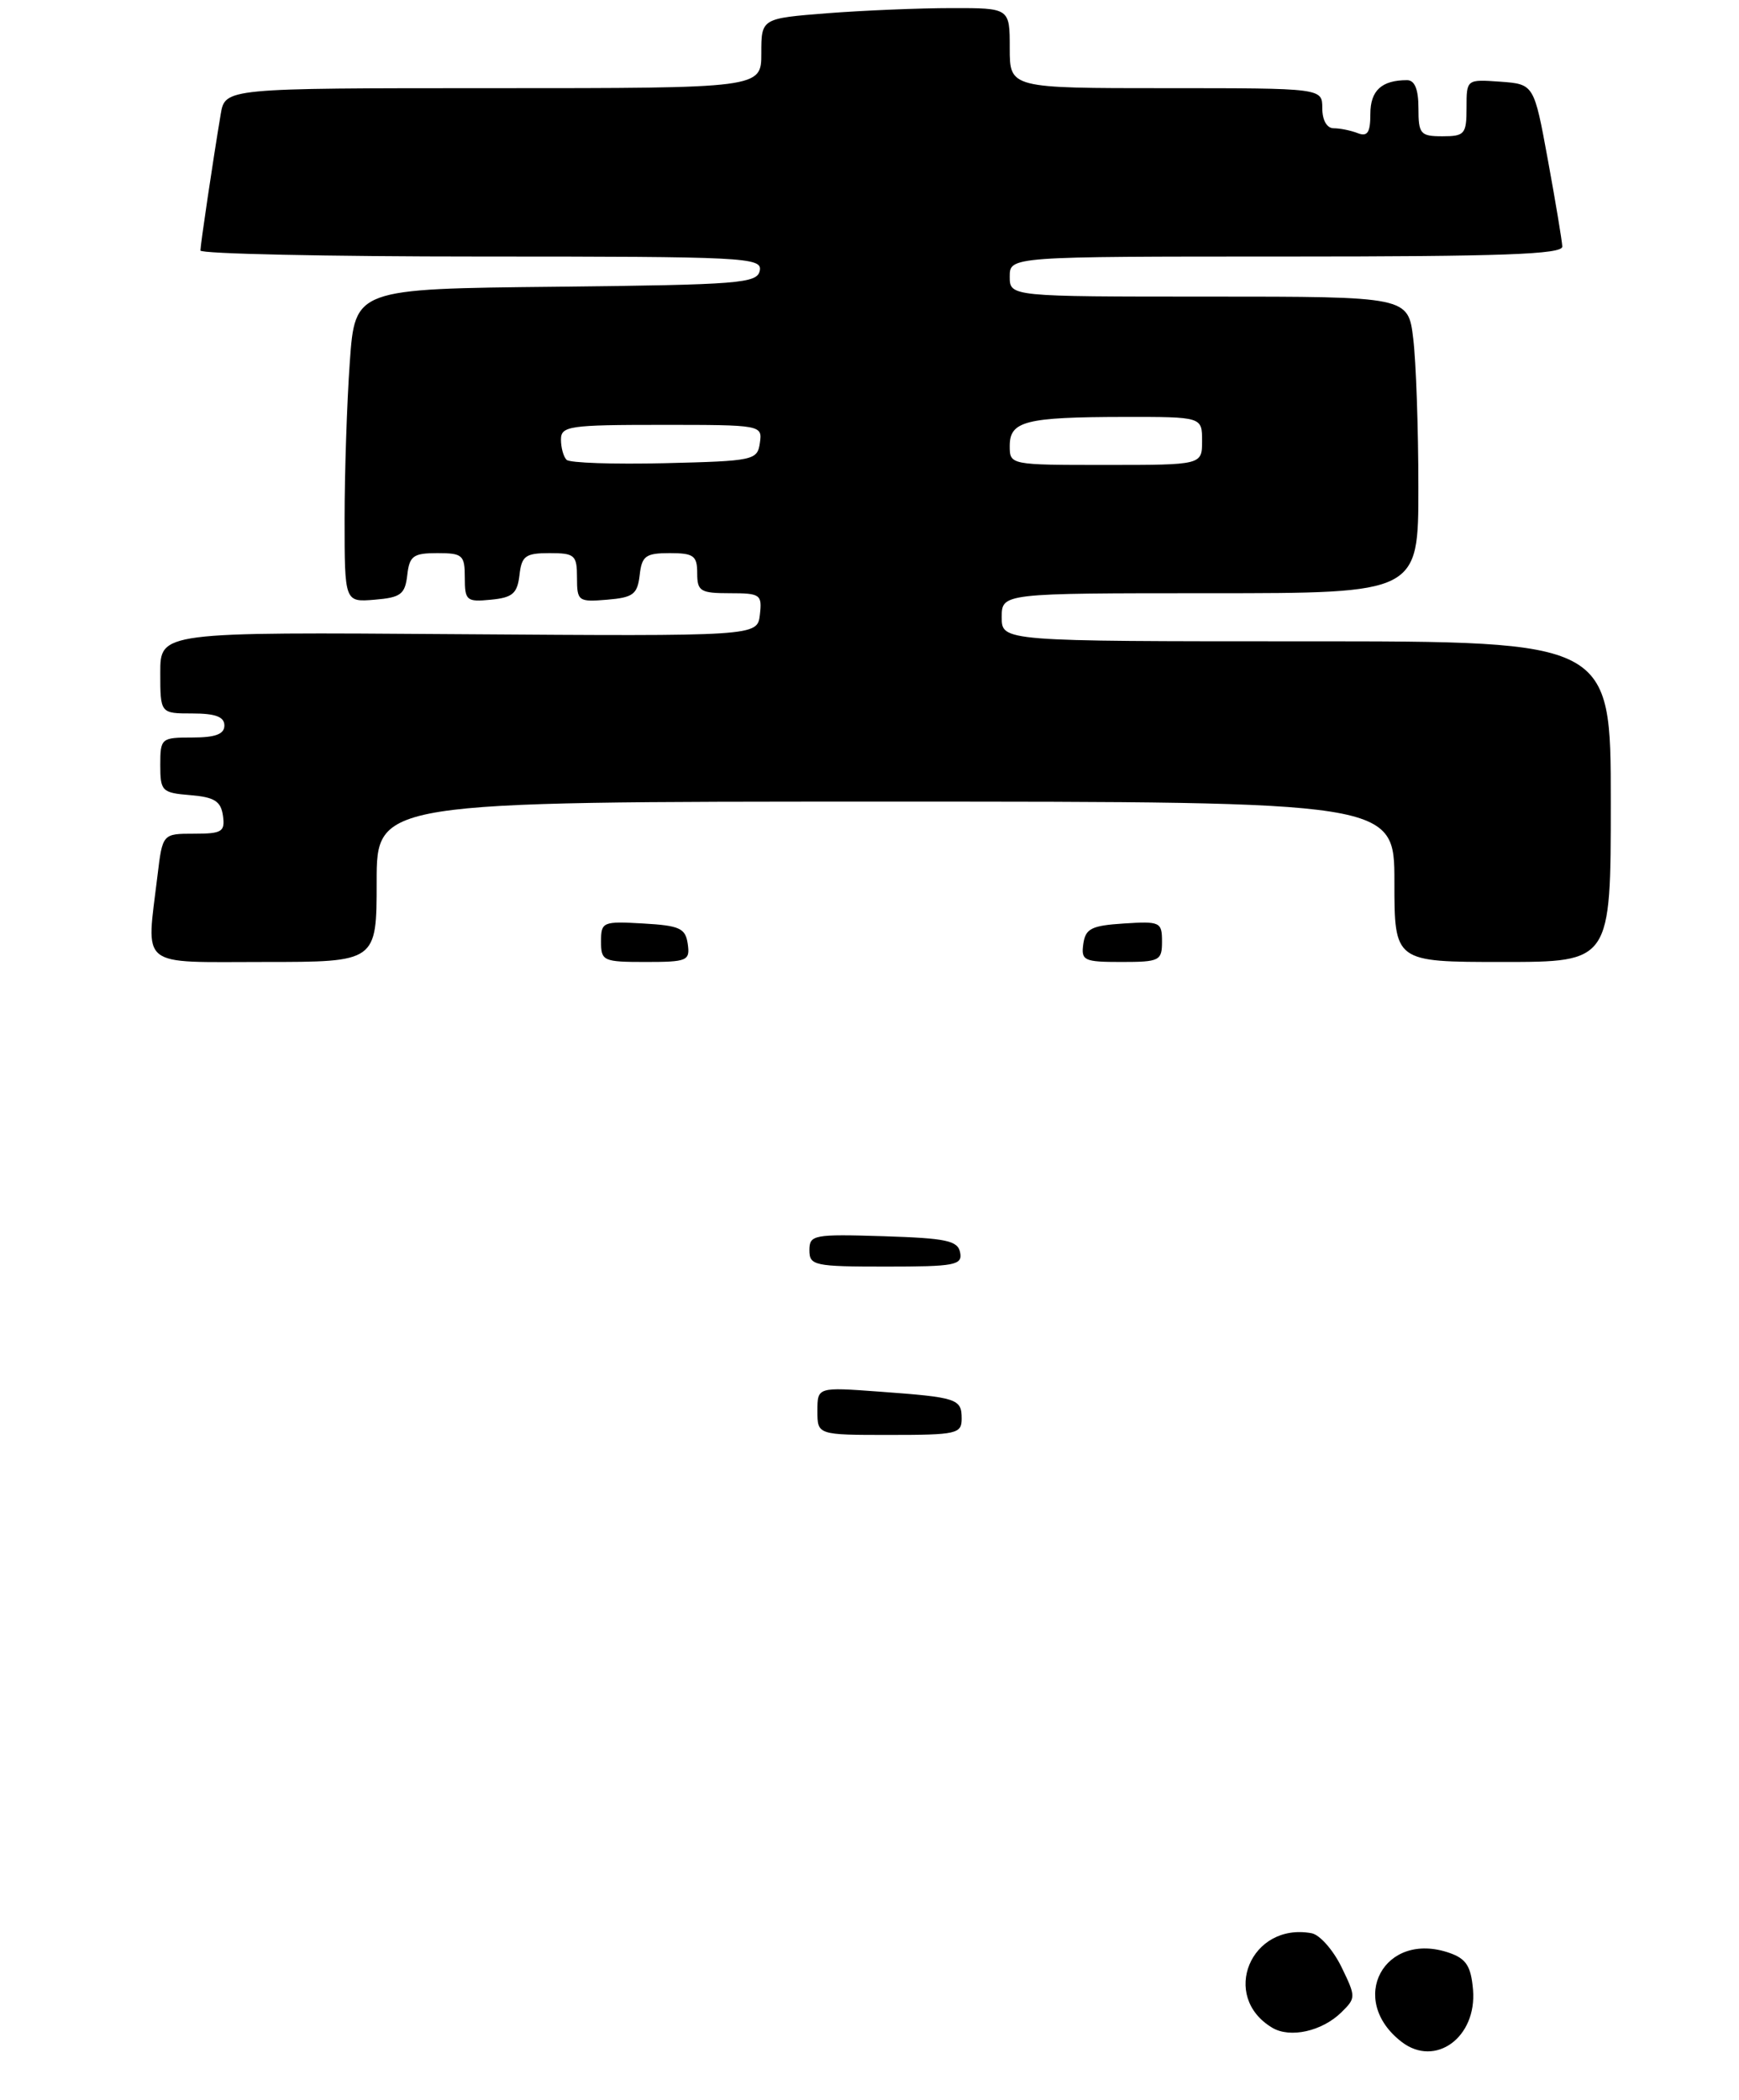 <?xml version="1.0" encoding="UTF-8" standalone="no"?>
<!DOCTYPE svg PUBLIC "-//W3C//DTD SVG 1.1//EN" "http://www.w3.org/Graphics/SVG/1.1/DTD/svg11.dtd" >
<svg xmlns="http://www.w3.org/2000/svg" xmlns:xlink="http://www.w3.org/1999/xlink" version="1.1" viewBox="0 0 217 262">
 <g >
 <path fill="currentColor"
d=" M 47.00 110.00 C 47.00 100.00 47.00 100.00 110.50 100.00 C 174.00 100.00 174.00 100.00 174.00 110.00 C 174.00 120.00 174.00 120.00 187.50 120.00 C 201.00 120.00 201.00 120.00 201.00 100.00 C 201.00 80.00 201.00 80.00 163.00 80.00 C 125.00 80.00 125.00 80.00 125.00 77.00 C 125.00 74.00 125.00 74.00 151.00 74.00 C 177.00 74.00 177.00 74.00 176.99 60.75 C 176.99 53.46 176.70 45.14 176.35 42.25 C 175.72 37.00 175.72 37.00 150.86 37.00 C 126.00 37.00 126.00 37.00 126.00 34.50 C 126.00 32.00 126.00 32.00 160.50 32.00 C 187.46 32.00 194.99 31.73 194.95 30.75 C 194.92 30.06 194.12 25.23 193.16 20.00 C 191.42 10.50 191.42 10.50 187.21 10.19 C 183.00 9.89 183.00 9.89 183.00 13.44 C 183.00 16.73 182.77 17.00 180.00 17.00 C 177.24 17.00 177.00 16.72 177.00 13.50 C 177.00 11.15 176.54 10.00 175.58 10.00 C 172.41 10.00 171.00 11.29 171.00 14.21 C 171.00 16.54 170.64 17.08 169.42 16.61 C 168.55 16.27 167.20 16.00 166.42 16.00 C 165.57 16.00 165.00 14.99 165.00 13.50 C 165.00 11.00 165.00 11.00 145.50 11.00 C 126.00 11.00 126.00 11.00 126.00 6.00 C 126.00 1.00 126.00 1.00 118.75 1.01 C 114.76 1.01 107.79 1.30 103.25 1.65 C 95.00 2.30 95.00 2.30 95.00 6.65 C 95.00 11.00 95.00 11.00 61.55 11.00 C 28.09 11.00 28.09 11.00 27.54 14.25 C 26.58 19.98 25.02 30.48 25.01 31.25 C 25.00 31.66 40.78 32.00 60.07 32.00 C 92.94 32.00 95.13 32.11 94.81 33.75 C 94.50 35.35 92.36 35.52 69.39 35.77 C 44.30 36.03 44.30 36.03 43.65 45.17 C 43.29 50.20 43.00 58.99 43.00 64.71 C 43.00 75.12 43.00 75.12 46.75 74.81 C 50.01 74.54 50.54 74.14 50.82 71.75 C 51.09 69.35 51.56 69.00 54.57 69.00 C 57.73 69.00 58.00 69.24 58.00 72.06 C 58.00 74.92 58.22 75.11 61.25 74.81 C 63.96 74.55 64.55 74.04 64.82 71.75 C 65.09 69.35 65.56 69.00 68.57 69.00 C 71.73 69.00 72.00 69.24 72.00 72.06 C 72.00 74.99 72.17 75.11 75.75 74.81 C 79.01 74.54 79.54 74.14 79.82 71.75 C 80.09 69.35 80.56 69.00 83.57 69.00 C 86.56 69.00 87.00 69.32 87.00 71.50 C 87.00 73.76 87.40 74.00 91.07 74.00 C 94.89 74.00 95.11 74.16 94.82 76.69 C 94.50 79.37 94.50 79.37 57.25 79.11 C 20.00 78.84 20.00 78.84 20.00 83.92 C 20.00 89.00 20.00 89.00 24.00 89.00 C 26.89 89.00 28.00 89.42 28.00 90.50 C 28.00 91.58 26.89 92.00 24.00 92.00 C 20.11 92.00 20.00 92.09 20.00 95.44 C 20.00 98.69 20.20 98.90 23.75 99.19 C 26.76 99.44 27.56 99.94 27.82 101.75 C 28.10 103.76 27.71 104.00 24.21 104.00 C 20.28 104.00 20.28 104.00 19.65 109.25 C 18.25 120.91 17.12 120.00 33.00 120.00 C 47.00 120.00 47.00 120.00 47.00 110.00 Z  M 174.91 254.72 C 168.05 249.45 172.73 240.77 180.89 243.62 C 182.97 244.35 183.56 245.29 183.81 248.21 C 184.30 254.15 179.11 257.94 174.91 254.72 Z  M 158.76 252.95 C 152.21 249.04 156.08 239.76 163.67 241.16 C 164.68 241.35 166.34 243.23 167.38 245.34 C 169.21 249.11 169.21 249.23 167.38 251.03 C 164.97 253.39 160.99 254.28 158.76 252.95 Z  M 102.00 176.01 C 102.00 173.03 102.00 173.03 109.75 173.60 C 119.47 174.31 120.00 174.49 120.00 176.97 C 120.00 178.86 119.38 179.00 111.00 179.00 C 102.00 179.00 102.00 179.00 102.00 176.01 Z  M 101.00 155.96 C 101.00 154.04 101.52 153.94 110.24 154.21 C 118.11 154.46 119.53 154.76 119.81 156.25 C 120.11 157.82 119.15 158.00 110.57 158.00 C 101.61 158.00 101.00 157.87 101.00 155.96 Z  M 75.00 117.45 C 75.00 115.00 75.21 114.91 80.25 115.20 C 84.82 115.46 85.54 115.79 85.82 117.75 C 86.12 119.85 85.77 120.00 80.57 120.00 C 75.26 120.00 75.00 119.88 75.00 117.45 Z  M 135.18 117.75 C 135.45 115.83 136.20 115.46 140.25 115.20 C 144.76 114.91 145.00 115.02 145.00 117.45 C 145.00 119.85 144.70 120.00 139.93 120.00 C 135.25 120.00 134.89 119.83 135.18 117.75 Z  M 70.70 57.36 C 70.31 56.98 70.00 55.84 70.00 54.83 C 70.00 53.15 71.05 53.00 82.57 53.00 C 95.03 53.00 95.14 53.02 94.82 55.25 C 94.51 57.42 94.07 57.51 82.95 57.78 C 76.59 57.93 71.08 57.75 70.70 57.36 Z  M 126.00 55.62 C 126.00 52.53 127.97 52.03 140.25 52.01 C 150.00 52.00 150.00 52.00 150.00 55.00 C 150.00 58.00 150.00 58.00 138.00 58.00 C 126.02 58.00 126.00 58.00 126.00 55.62 Z "/>
</g>
</svg>